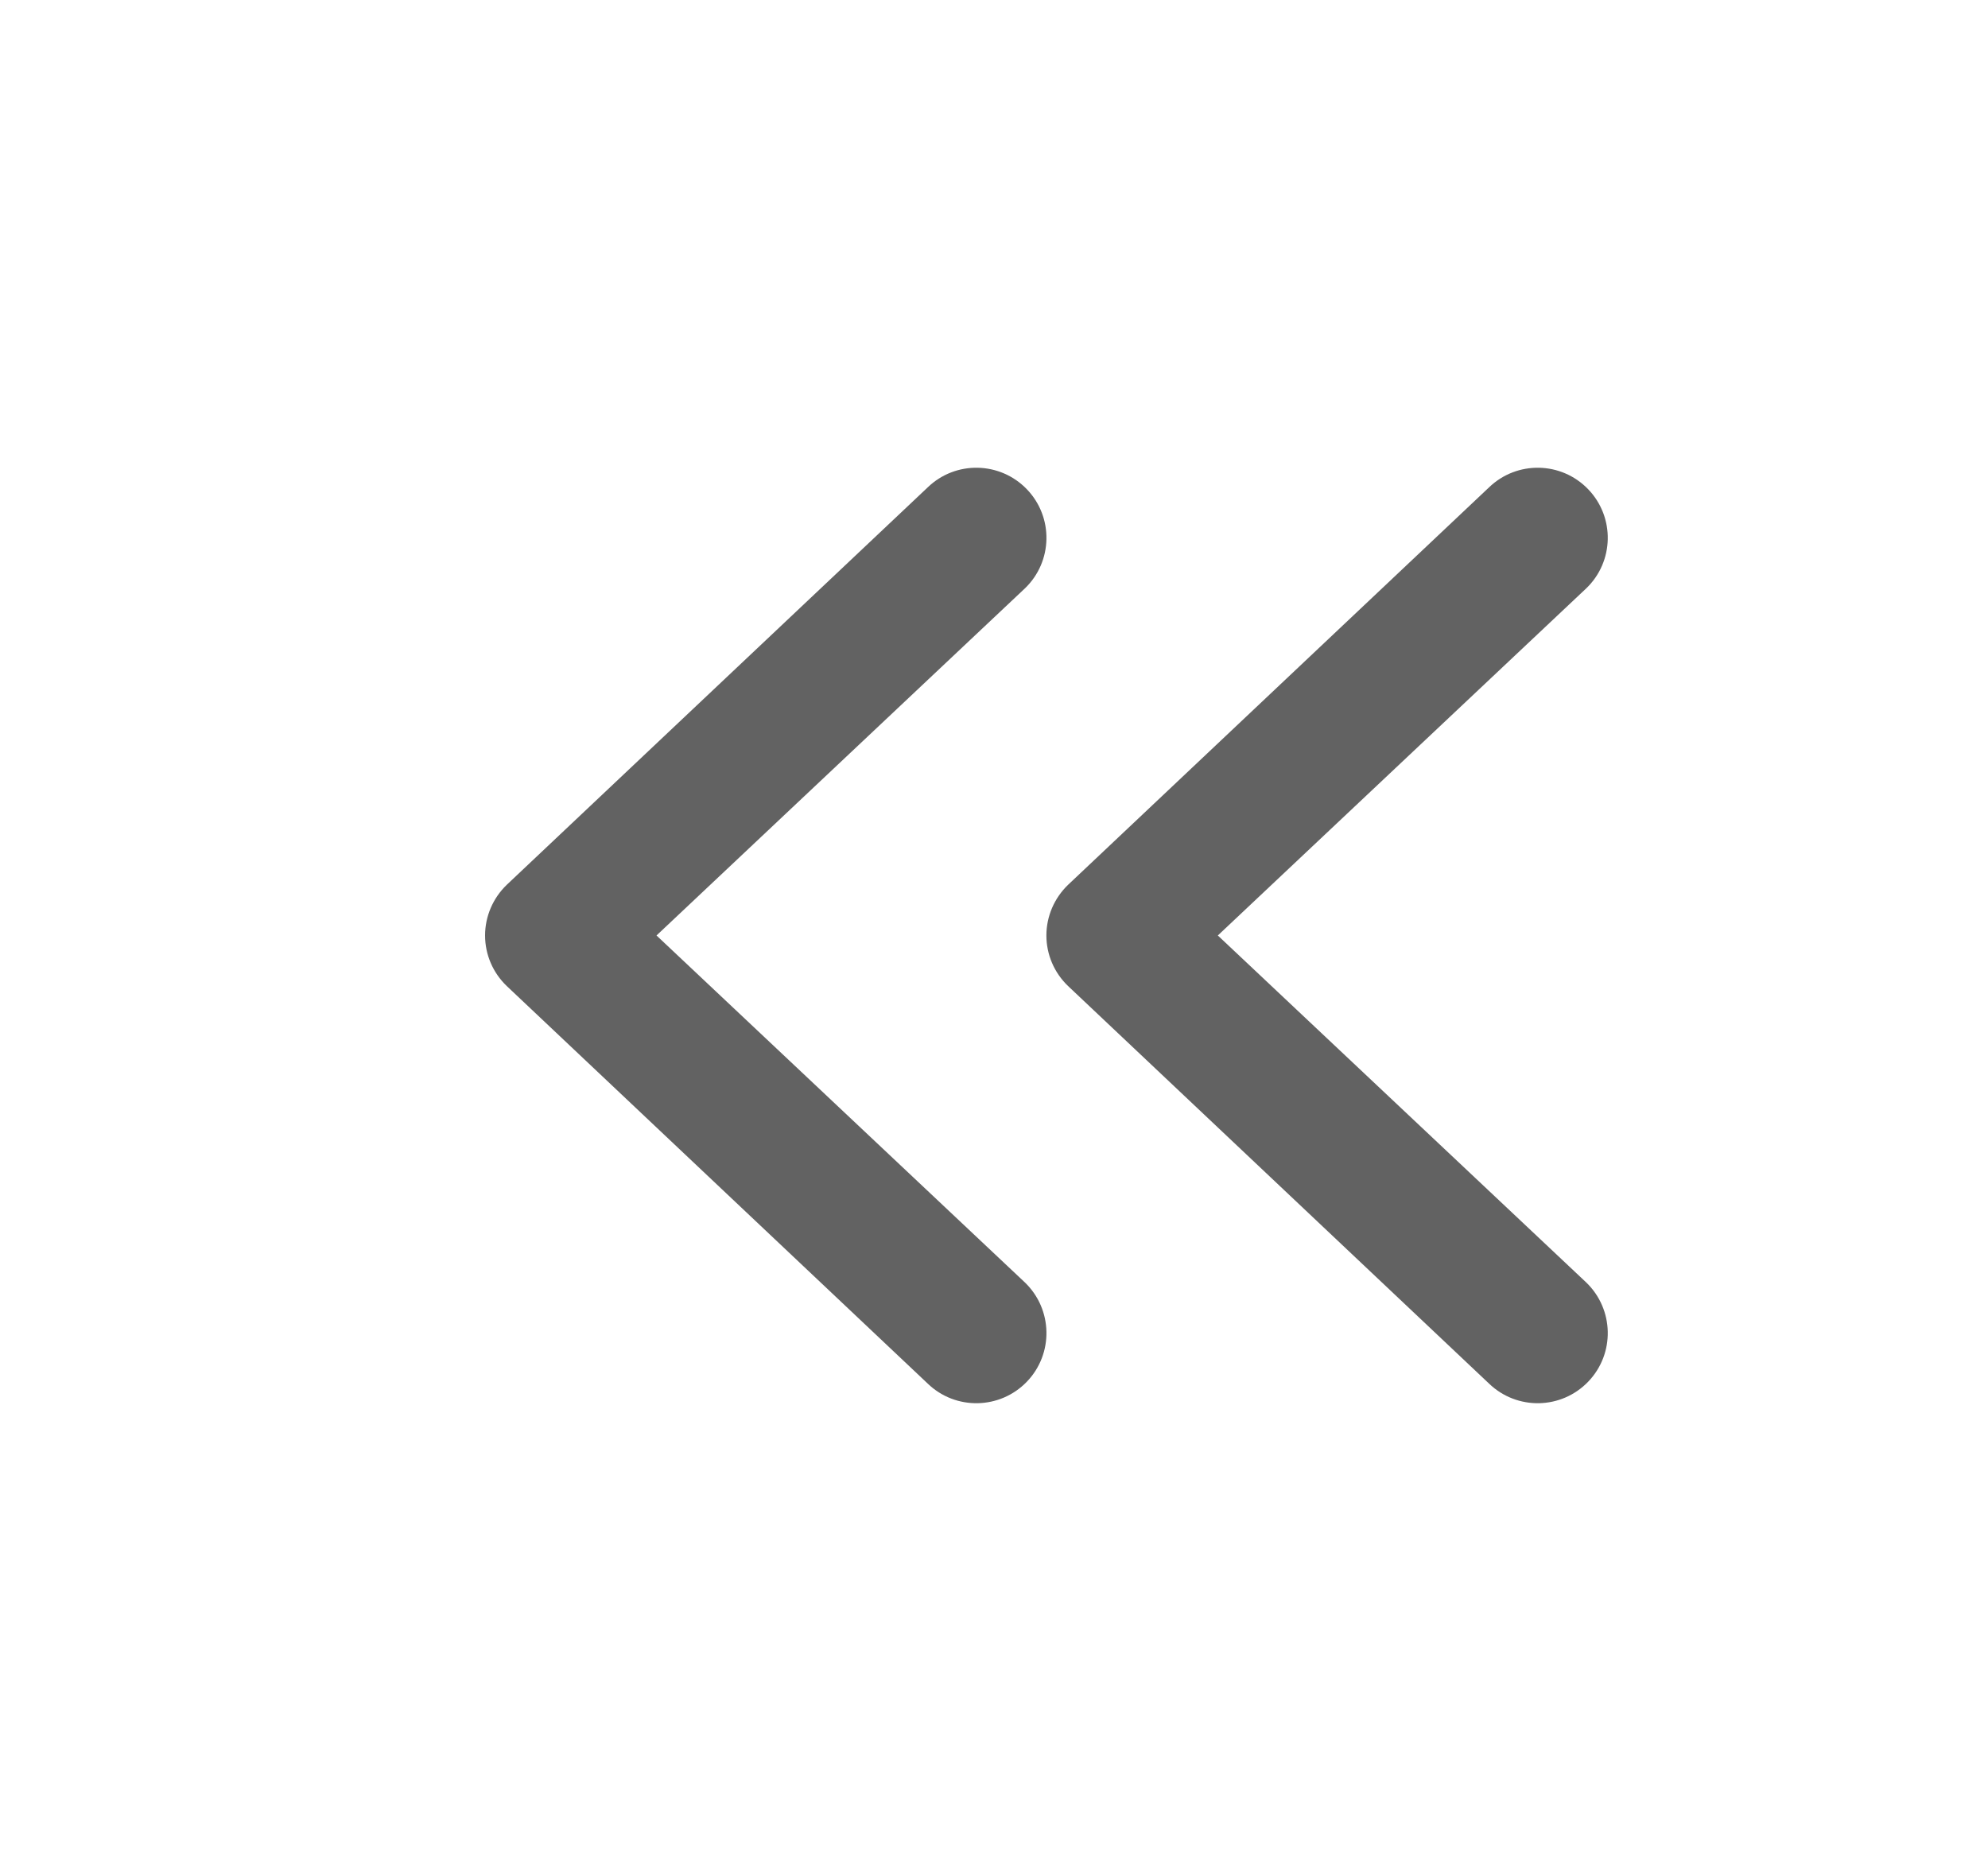 <svg width="17" height="16" viewBox="0 0 17 16" fill="none" xmlns="http://www.w3.org/2000/svg">
<g id="Icon (heroicons-mini) https://heroicons.com/">
<path id="Vector (Stroke)" fill-rule="evenodd" clip-rule="evenodd" d="M13.581 11.816C13.351 12.055 12.972 12.062 12.733 11.832L9.133 8.432C9.015 8.319 8.948 8.163 8.948 8C8.948 7.837 9.015 7.681 9.133 7.567L12.733 4.168C12.972 3.938 13.351 3.945 13.581 4.184C13.811 4.423 13.803 4.803 13.564 5.032L10.414 8L13.564 10.967C13.803 11.197 13.811 11.577 13.581 11.816ZM8.781 11.816C8.551 12.055 8.171 12.062 7.933 11.832L4.333 8.432C4.215 8.319 4.148 8.163 4.148 8C4.148 7.837 4.215 7.681 4.333 7.567L7.933 4.168C8.171 3.938 8.551 3.945 8.781 4.184C9.011 4.423 9.003 4.803 8.764 5.032L5.614 8L8.764 10.967C9.003 11.197 9.011 11.577 8.781 11.816Z" fill="#626262"/>
</g>
</svg>
